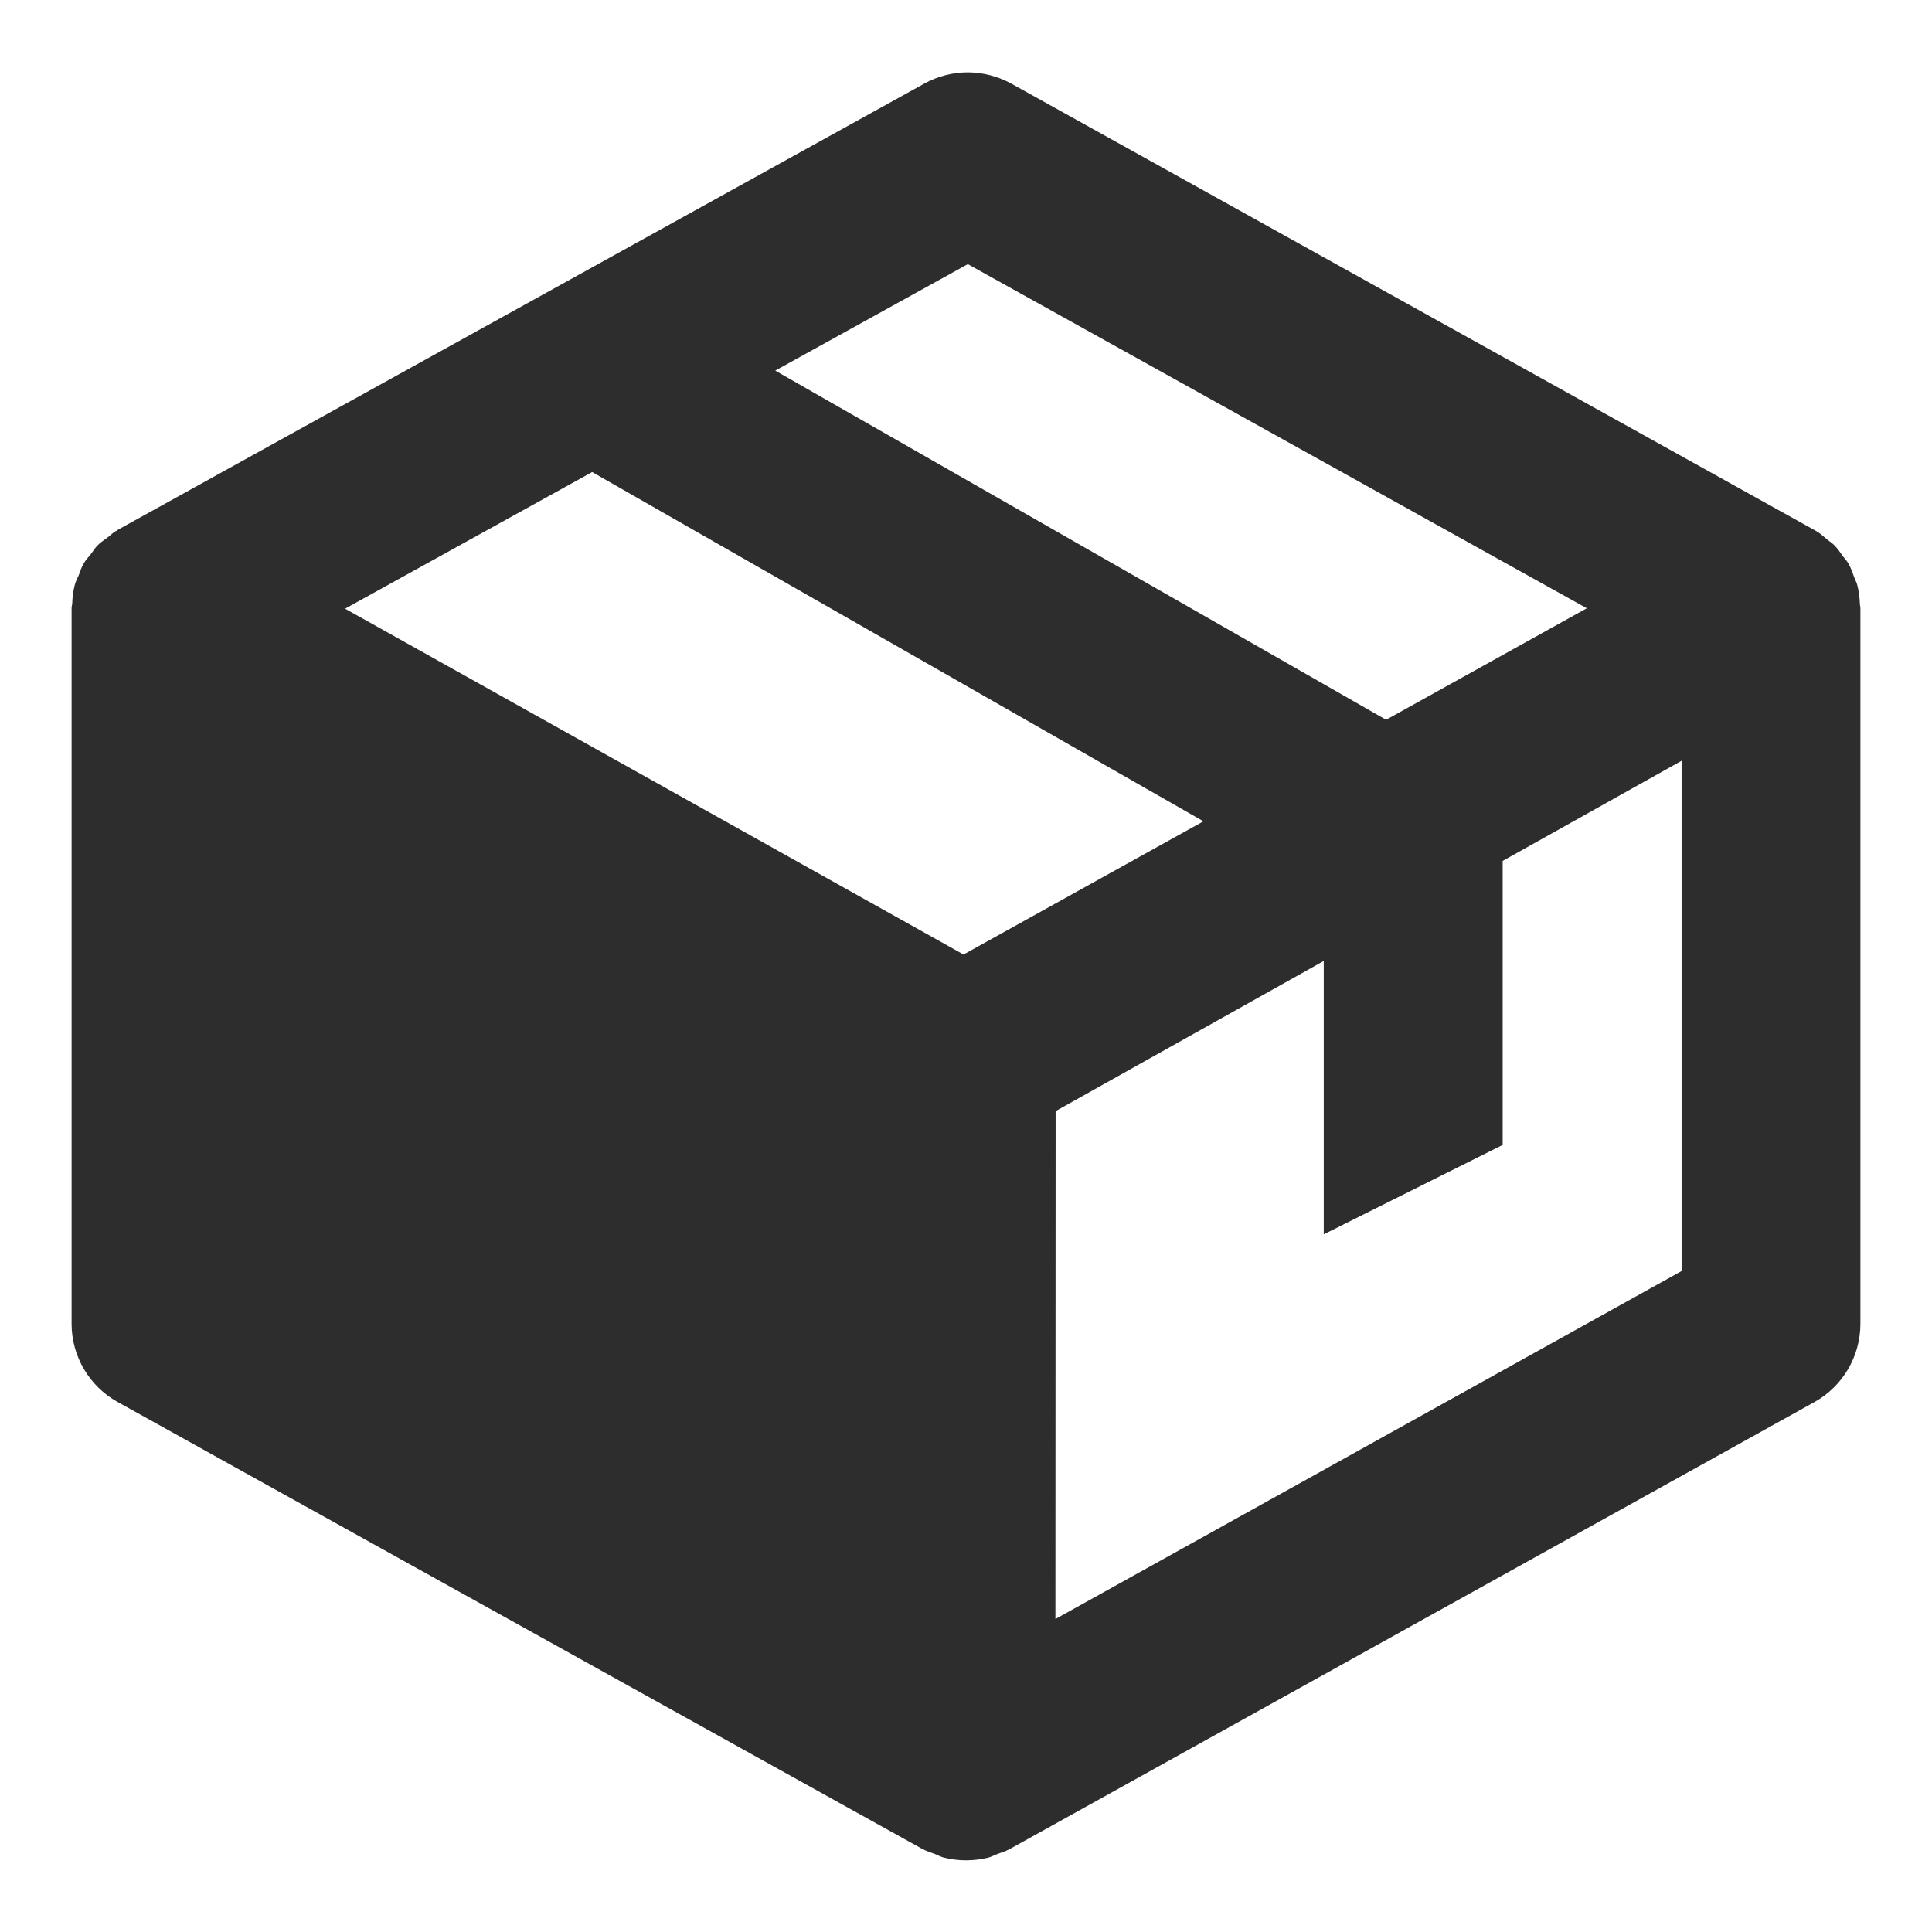 <svg width="18" height="18" viewBox="0 0 18 18" fill="none" xmlns="http://www.w3.org/2000/svg">
<path d="M17.328 5.625C17.326 5.565 17.318 5.505 17.303 5.447C17.297 5.426 17.286 5.406 17.278 5.385C17.261 5.338 17.245 5.291 17.22 5.248C17.207 5.225 17.188 5.207 17.172 5.185C17.146 5.148 17.12 5.109 17.087 5.077C17.068 5.058 17.043 5.043 17.023 5.026C16.99 4.999 16.96 4.97 16.922 4.948C16.919 4.945 16.915 4.945 16.911 4.943L16.904 4.938L9.422 0.779C9.298 0.711 9.159 0.675 9.018 0.674C8.876 0.674 8.737 0.71 8.613 0.778L1.096 4.937C1.093 4.939 1.091 4.943 1.087 4.945L1.078 4.948C1.049 4.965 1.028 4.989 1 5.009C0.97 5.032 0.938 5.052 0.912 5.078C0.887 5.103 0.868 5.133 0.846 5.163C0.823 5.192 0.798 5.218 0.78 5.249C0.758 5.285 0.747 5.326 0.731 5.365C0.719 5.393 0.704 5.418 0.697 5.448C0.682 5.506 0.674 5.564 0.673 5.623C0.672 5.638 0.667 5.65 0.667 5.665V12.333C0.667 12.636 0.831 12.915 1.096 13.062L8.578 17.218L8.578 17.218L8.58 17.219L8.597 17.228C8.633 17.248 8.672 17.259 8.709 17.273C8.736 17.284 8.762 17.298 8.79 17.306C8.928 17.341 9.073 17.341 9.212 17.306C9.239 17.298 9.265 17.284 9.293 17.273C9.33 17.259 9.369 17.249 9.405 17.228L9.422 17.219L9.423 17.218L9.424 17.218L16.906 13.062C17.169 12.915 17.333 12.636 17.333 12.333V5.665C17.333 5.651 17.328 5.639 17.328 5.625ZM8.977 8.893L3.215 5.671L5.517 4.398L11.212 7.652L8.977 8.893ZM9.017 2.461L14.784 5.667L12.914 6.706L7.223 3.453L9.017 2.461ZM9.833 15.084L9.835 10.352L12.333 8.953V11.5L14 10.667V8.021L15.667 7.088V11.842L9.833 15.084Z" fill="#2D2D2D"/>
</svg>
